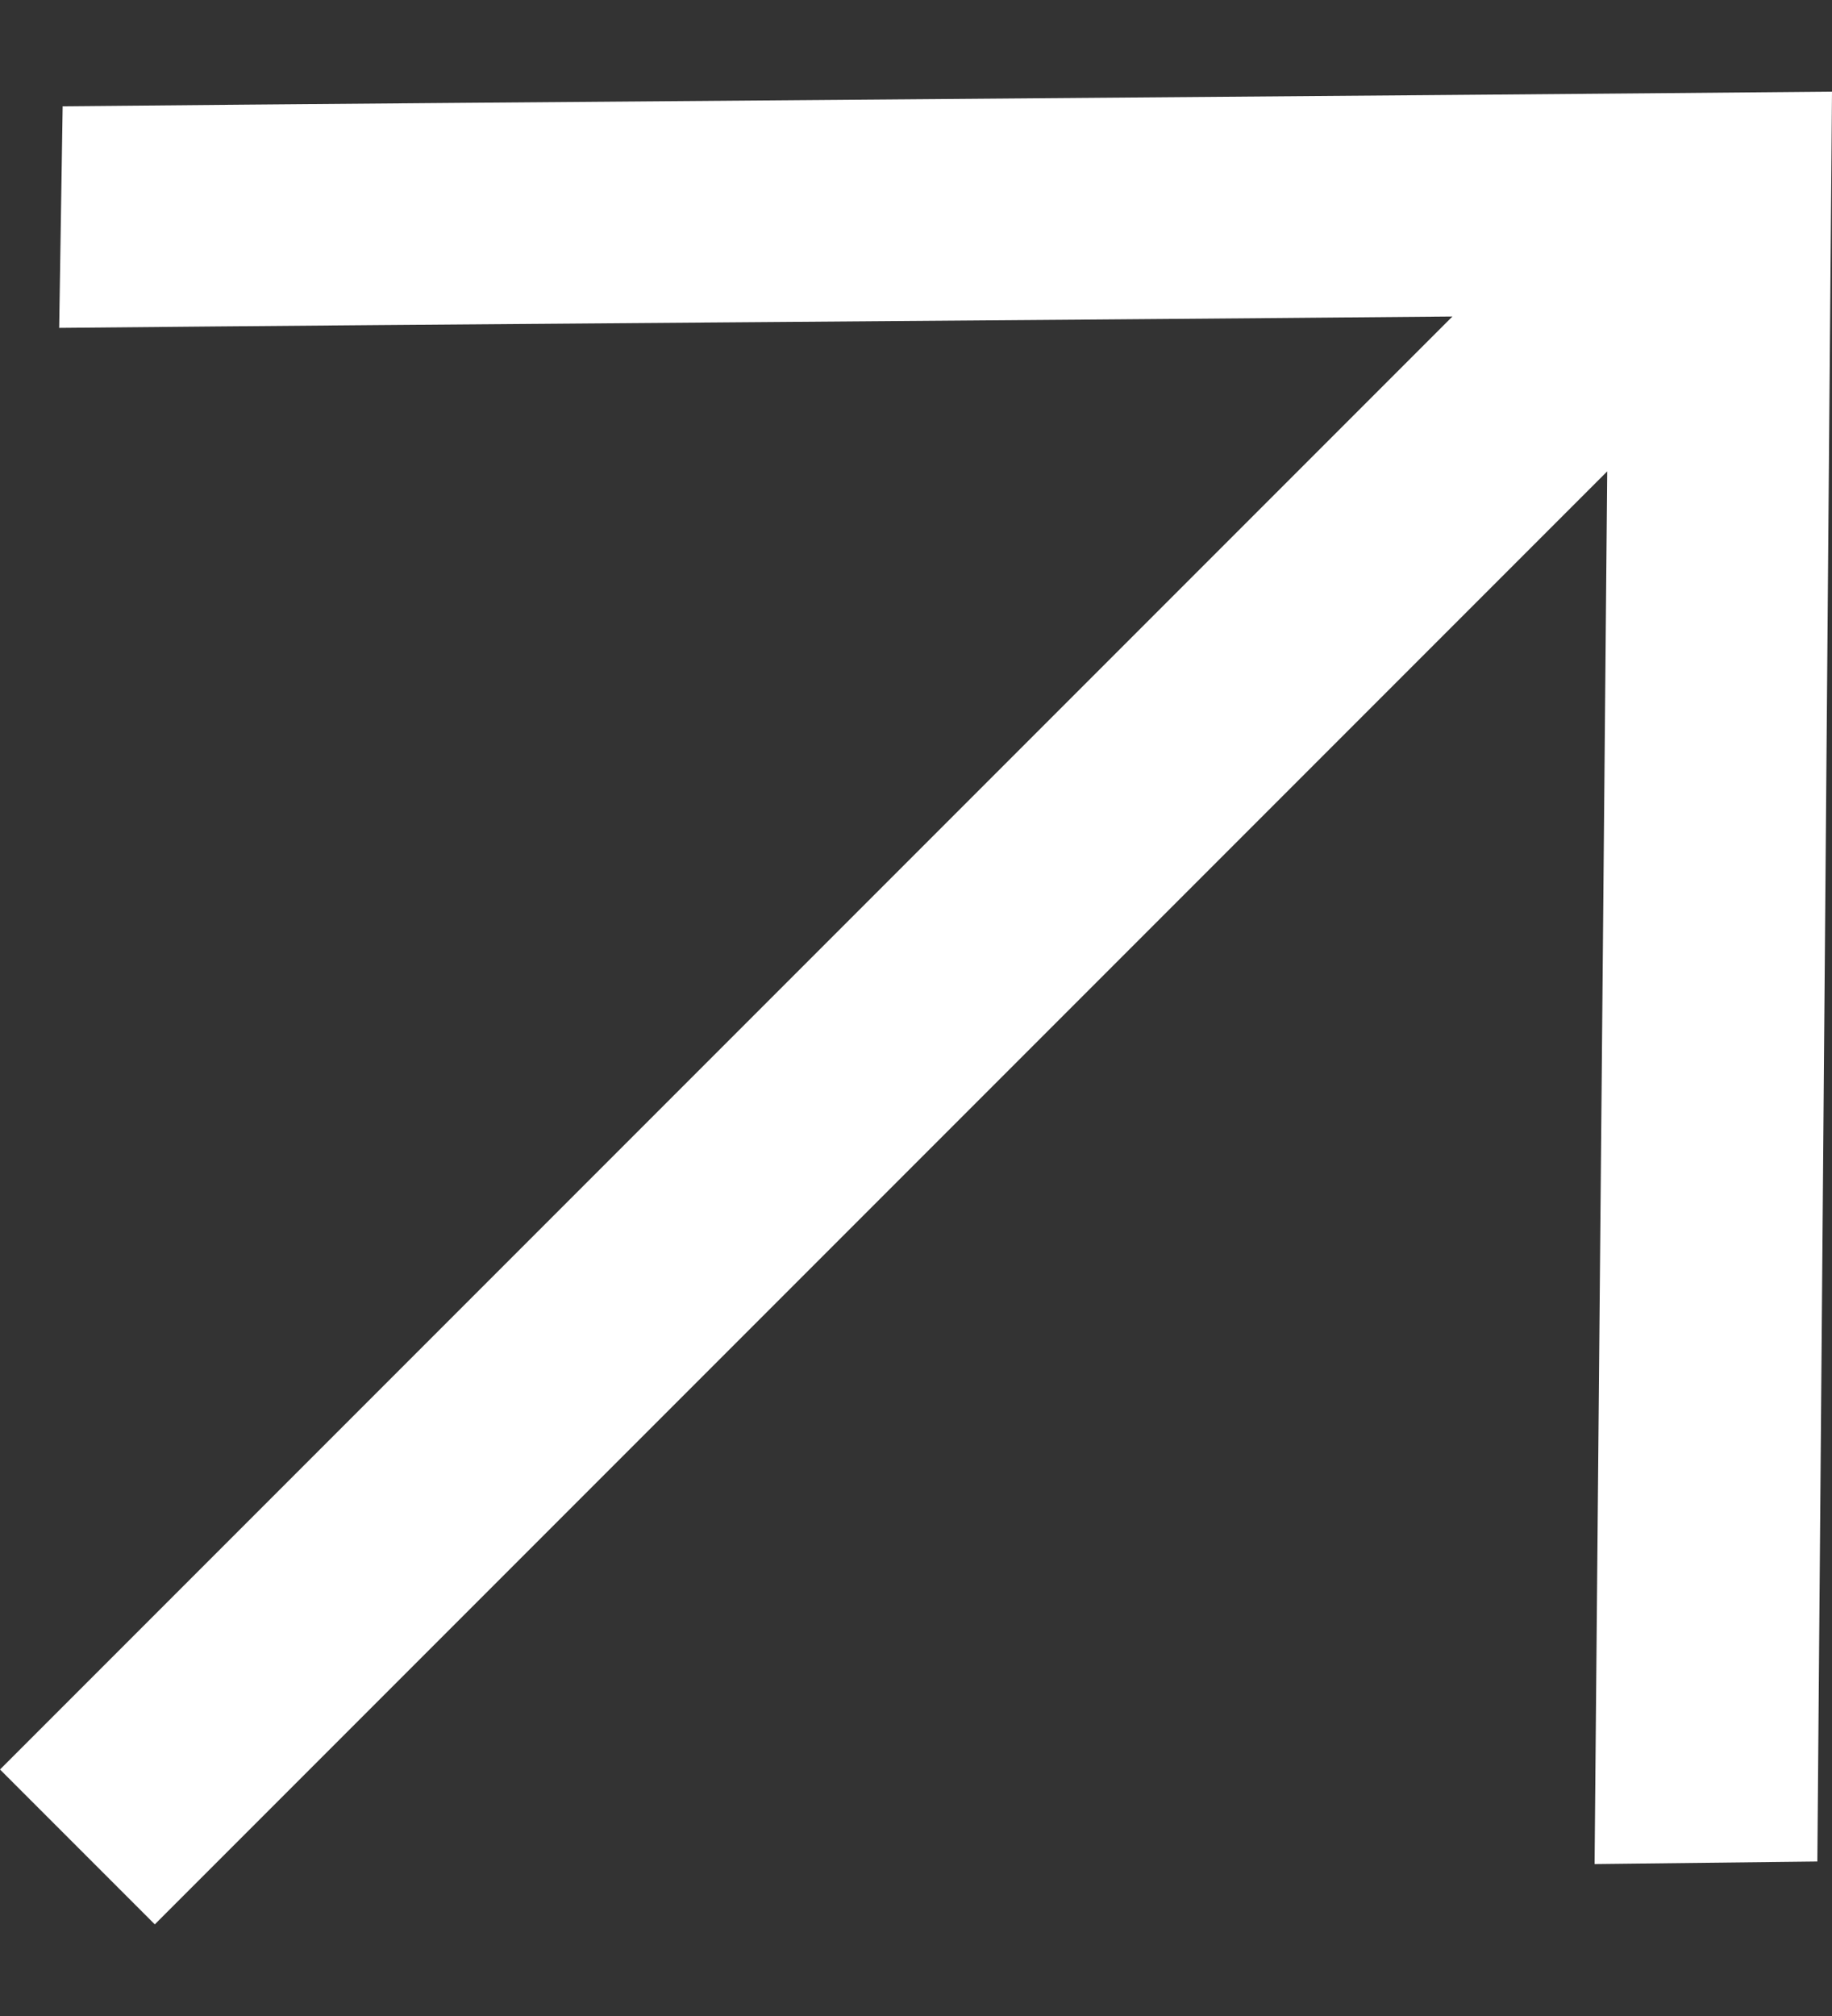 <svg class="icon transition-all duration-300 ease-in-out" width="10" height="11" viewBox="0 0 10 11" fill="none" xmlns="http://www.w3.org/2000/svg">
<rect x="0" y="0" width="10" height="11" fill="#333333" stroke="none"/>
<path d="M9.92 10.157L10 0.5C7.581 0.523 2.761 0.557 0.342 0.58L0.323 1.789C2.498 1.768 5.387 1.75 7.928 1.727L0 9.655L0.845 10.5L8.773 2.572L8.704 10.171L9.92 10.157Z" fill="white"/>
</svg>
